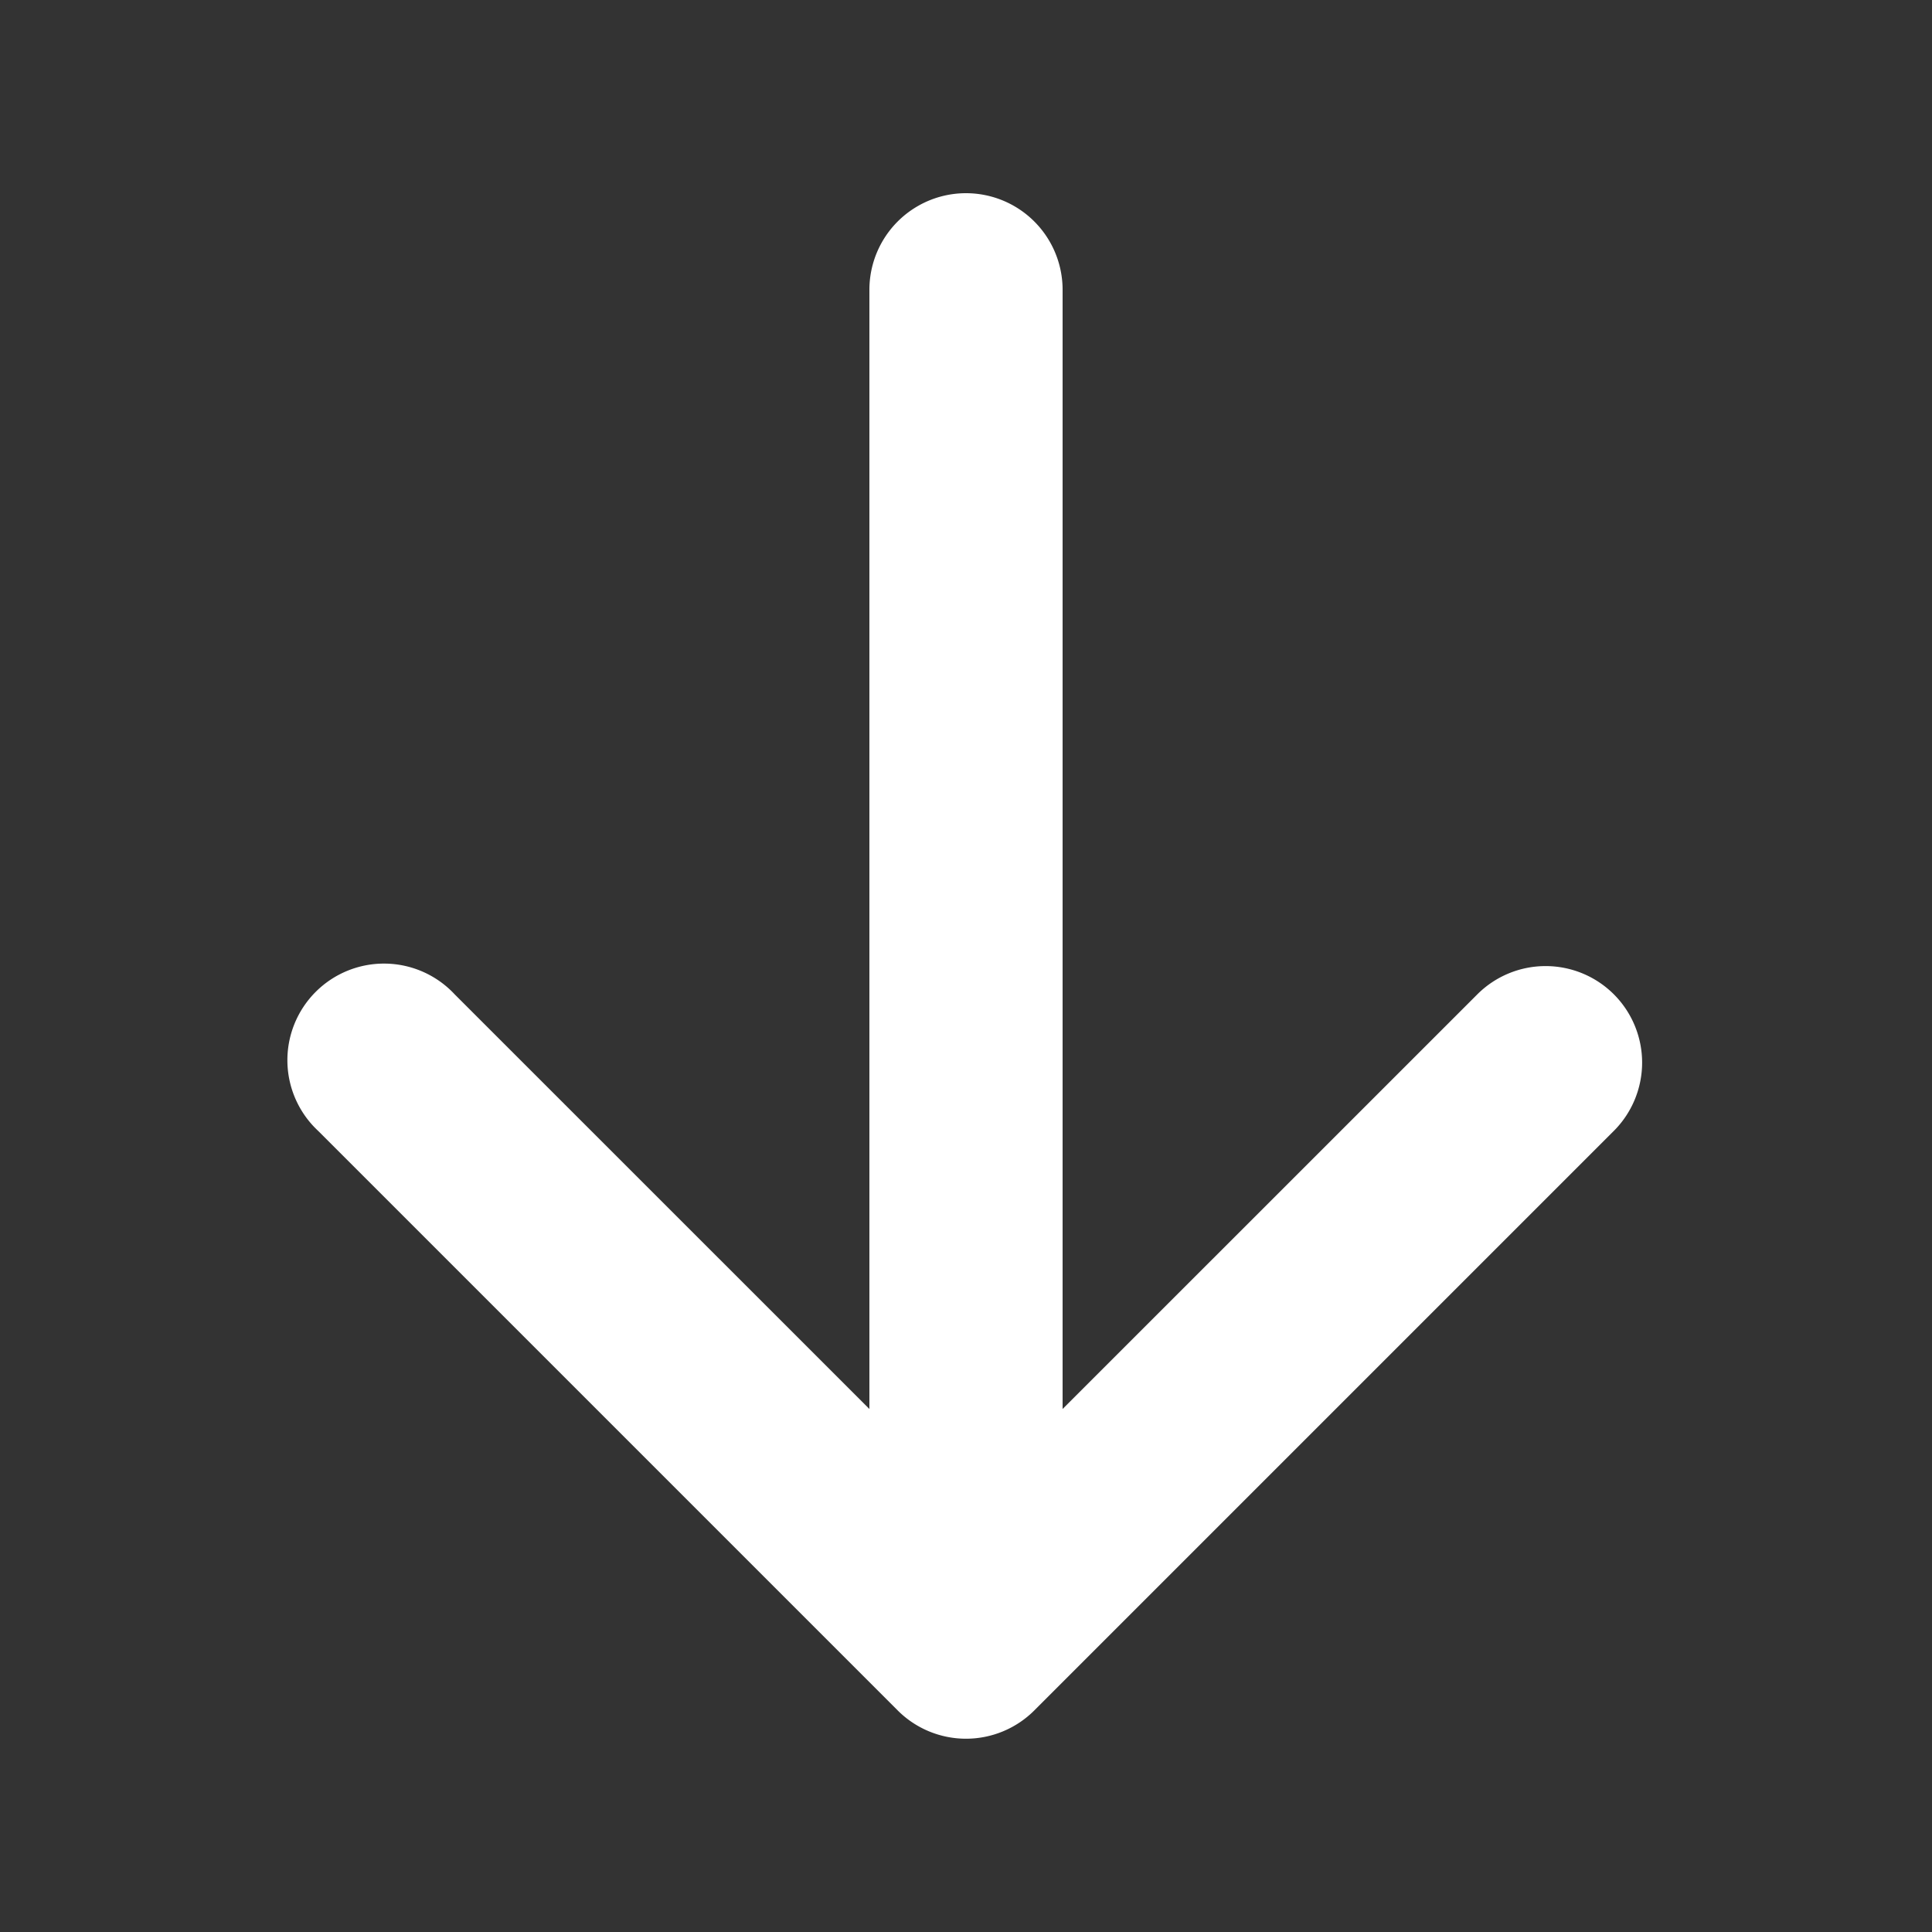 <svg width="46" height="46" fill="#ffffff" viewBox="0 0 24 24" xmlns="http://www.w3.org/2000/svg">
       <rect x="0" y="0" width="24" height="24" fill="#333333" stroke="none"/>
       <path fill-rule="evenodd" d="M20.048 12.352a1.2 1.2 0 0 1 0 1.696l-7.2 7.2a1.2 1.2 0 0 1-1.696 0l-7.2-7.2a1.2 1.2 0 1 1 1.696-1.696l5.152 5.151V3.6a1.2 1.2 0 1 1 2.4 0v13.903l5.152-5.151a1.2 1.2 0 0 1 1.696 0Z" clip-rule="evenodd"></path>
</svg>